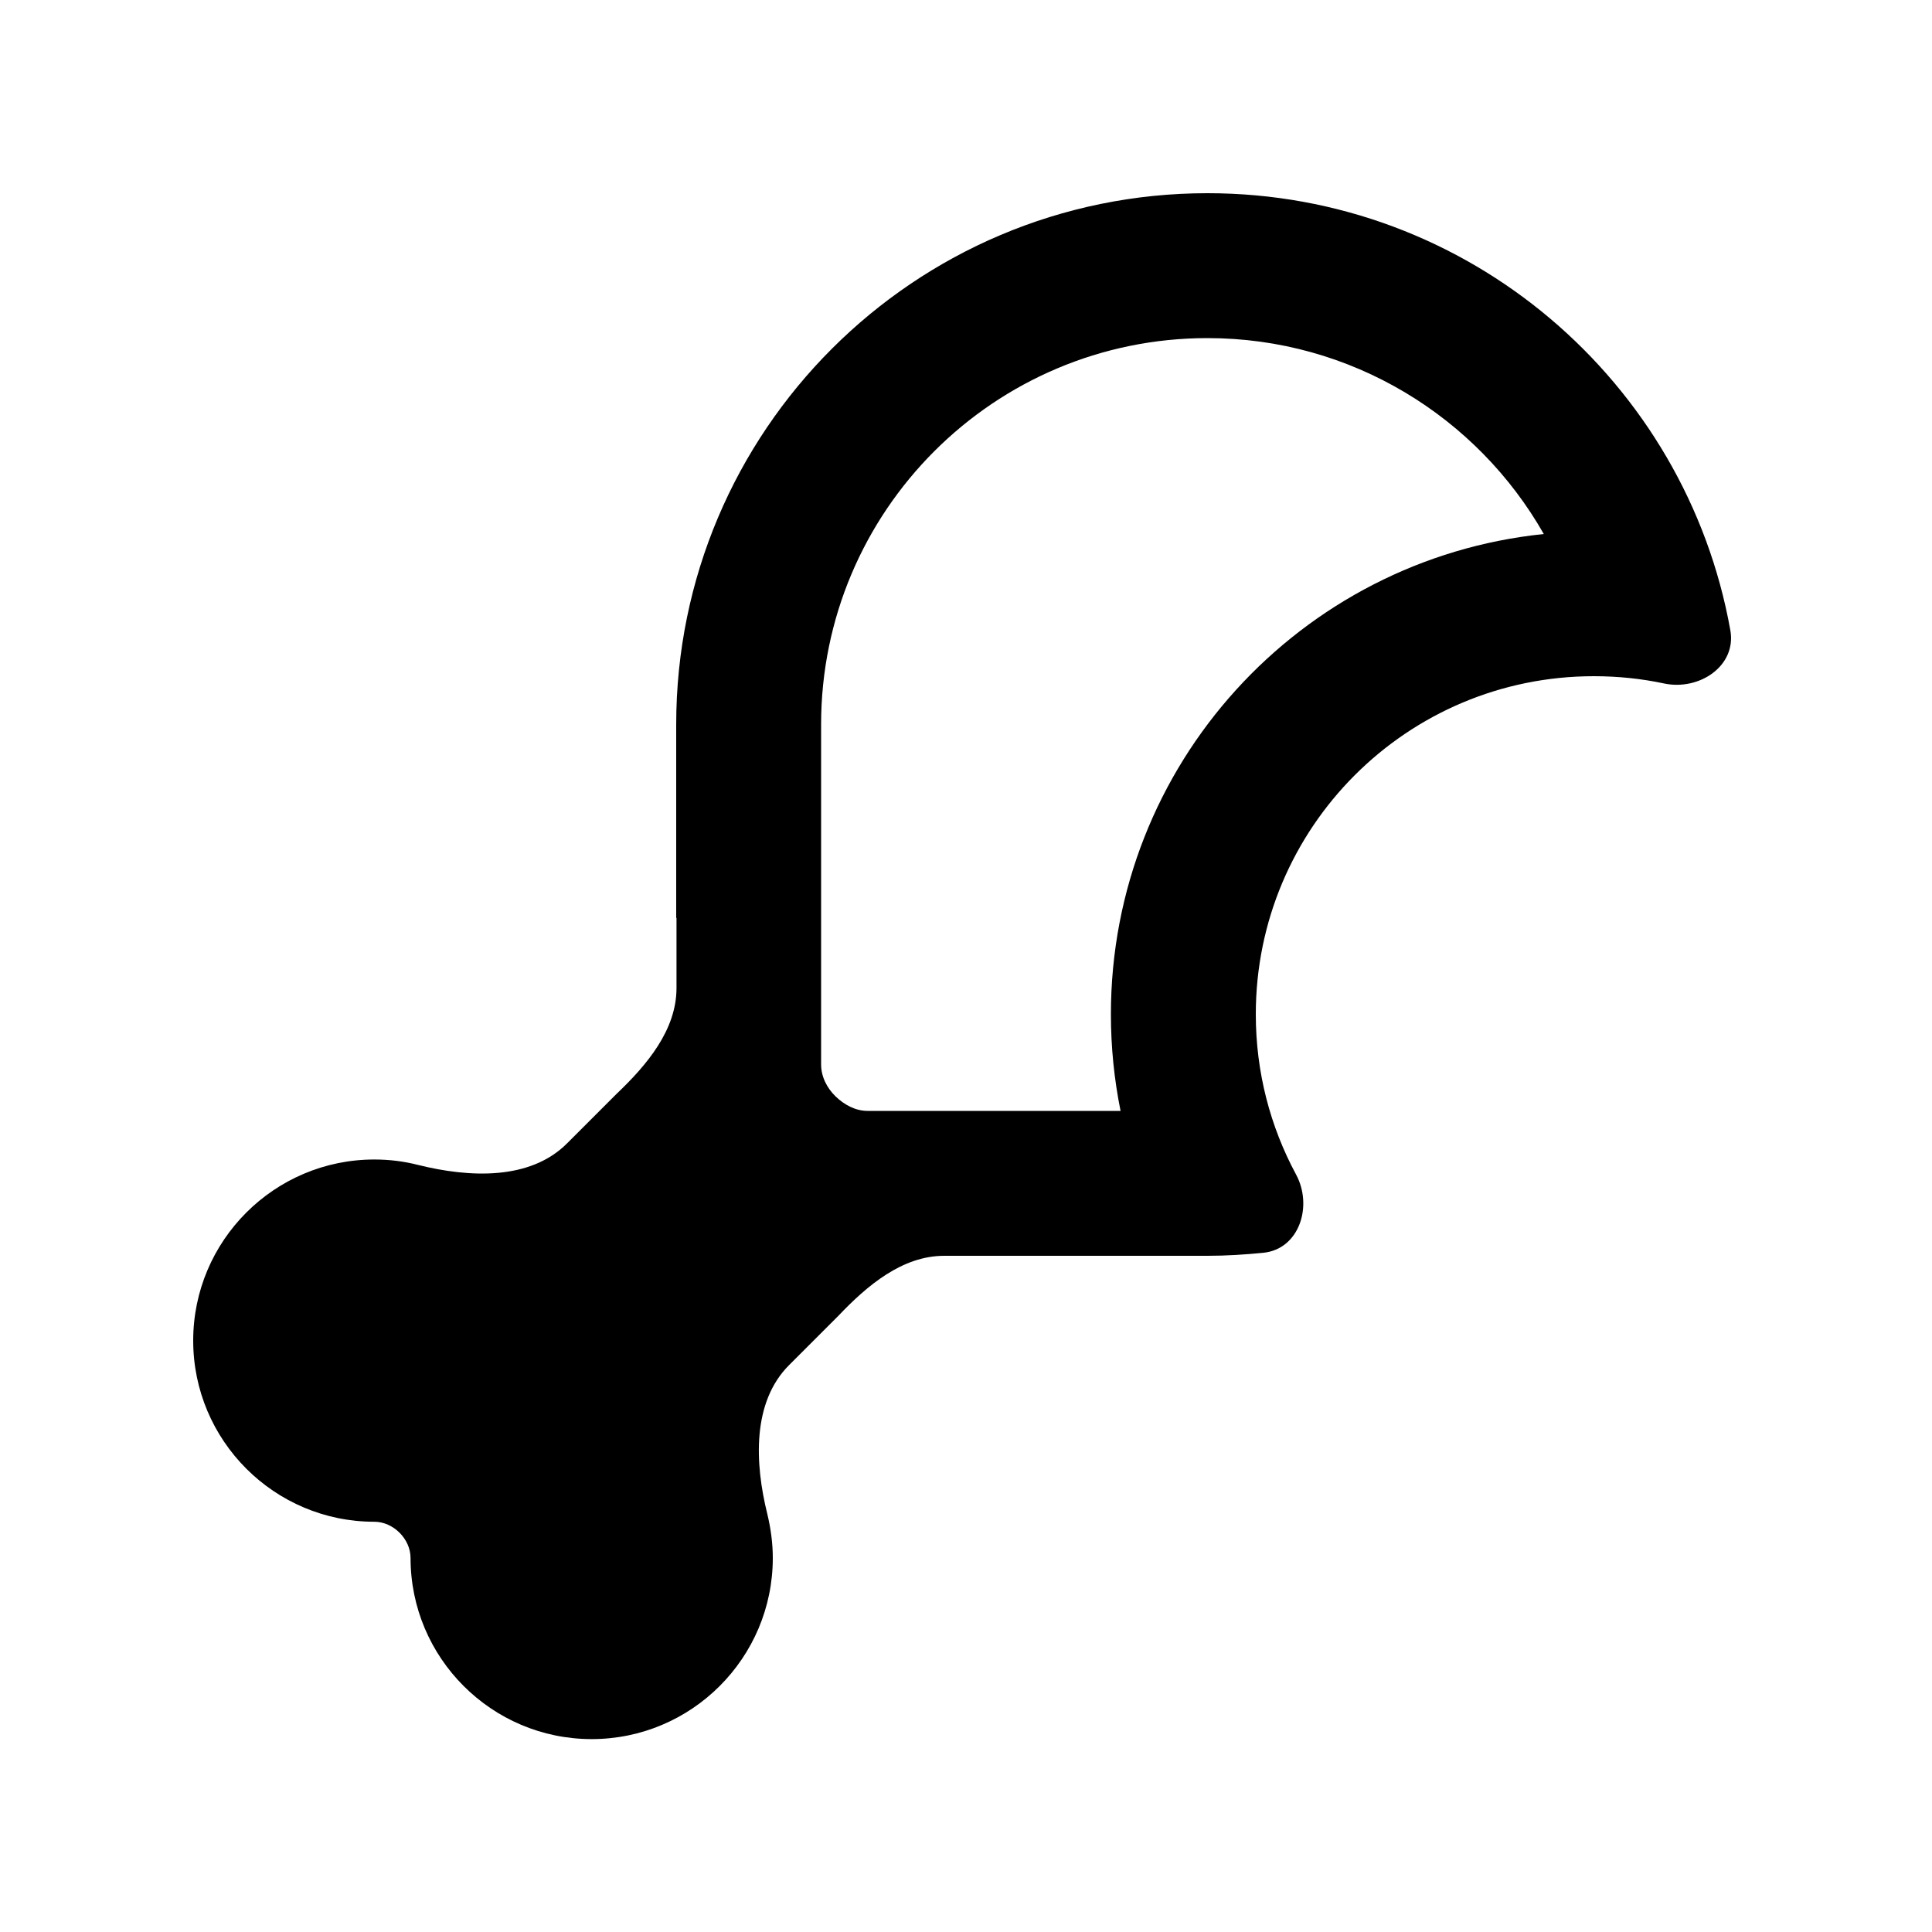<svg xmlns="http://www.w3.org/2000/svg" viewBox="0 0 640 640"><!--! Font Awesome Pro 7.1.0 by @fontawesome - https://fontawesome.com License - https://fontawesome.com/license (Commercial License) Copyright 2025 Fonticons, Inc. --><path fill="currentColor" d="M272 352.6C272 356.6 273.9 360.4 276.8 363.2C279.7 366 283.4 368 287.4 368L371.2 368C369.1 357.6 368 346.9 368 336C368 253.2 430.8 185.2 511.4 176.9C489.4 138.2 447.7 112 400 112C329.3 112 272 169.3 272 240L272 352.6zM224 304L224 240C224 142.8 302.8 64 400 64C486.5 64 558.5 126.5 573.2 208.8C575.3 220.6 562.9 228.9 551.2 226.4C543.7 224.8 535.9 224 528 224C466.1 224 416 274.1 416 336C416 355.2 420.8 373.2 429.3 389C435 399.5 430.4 413.8 418.5 415C412.4 415.6 406.2 416 400 416L312.8 416C298.9 416 287.3 425.8 277.7 435.9C277.4 436.2 277.1 436.5 276.8 436.8L261.4 452.2C249.1 464.5 250 484.7 254.2 501.6C255.3 506.2 256 511.1 256 516.1C256 549.2 229.1 576.1 196 576.1C162.9 576.1 136 549.2 136 516.1C136 509.8 130.3 504.1 124 504.1C90.9 504.1 64 477.2 64 444.1C64 411 90.9 384.1 124 384.1C129 384.1 133.8 384.7 138.5 385.9C155.4 390.1 175.6 391.1 187.9 378.7L203.3 363.3C203.6 363 203.9 362.7 204.2 362.4C214.3 352.8 224.1 341.2 224.1 327.3L224.1 304.1z"/></svg>